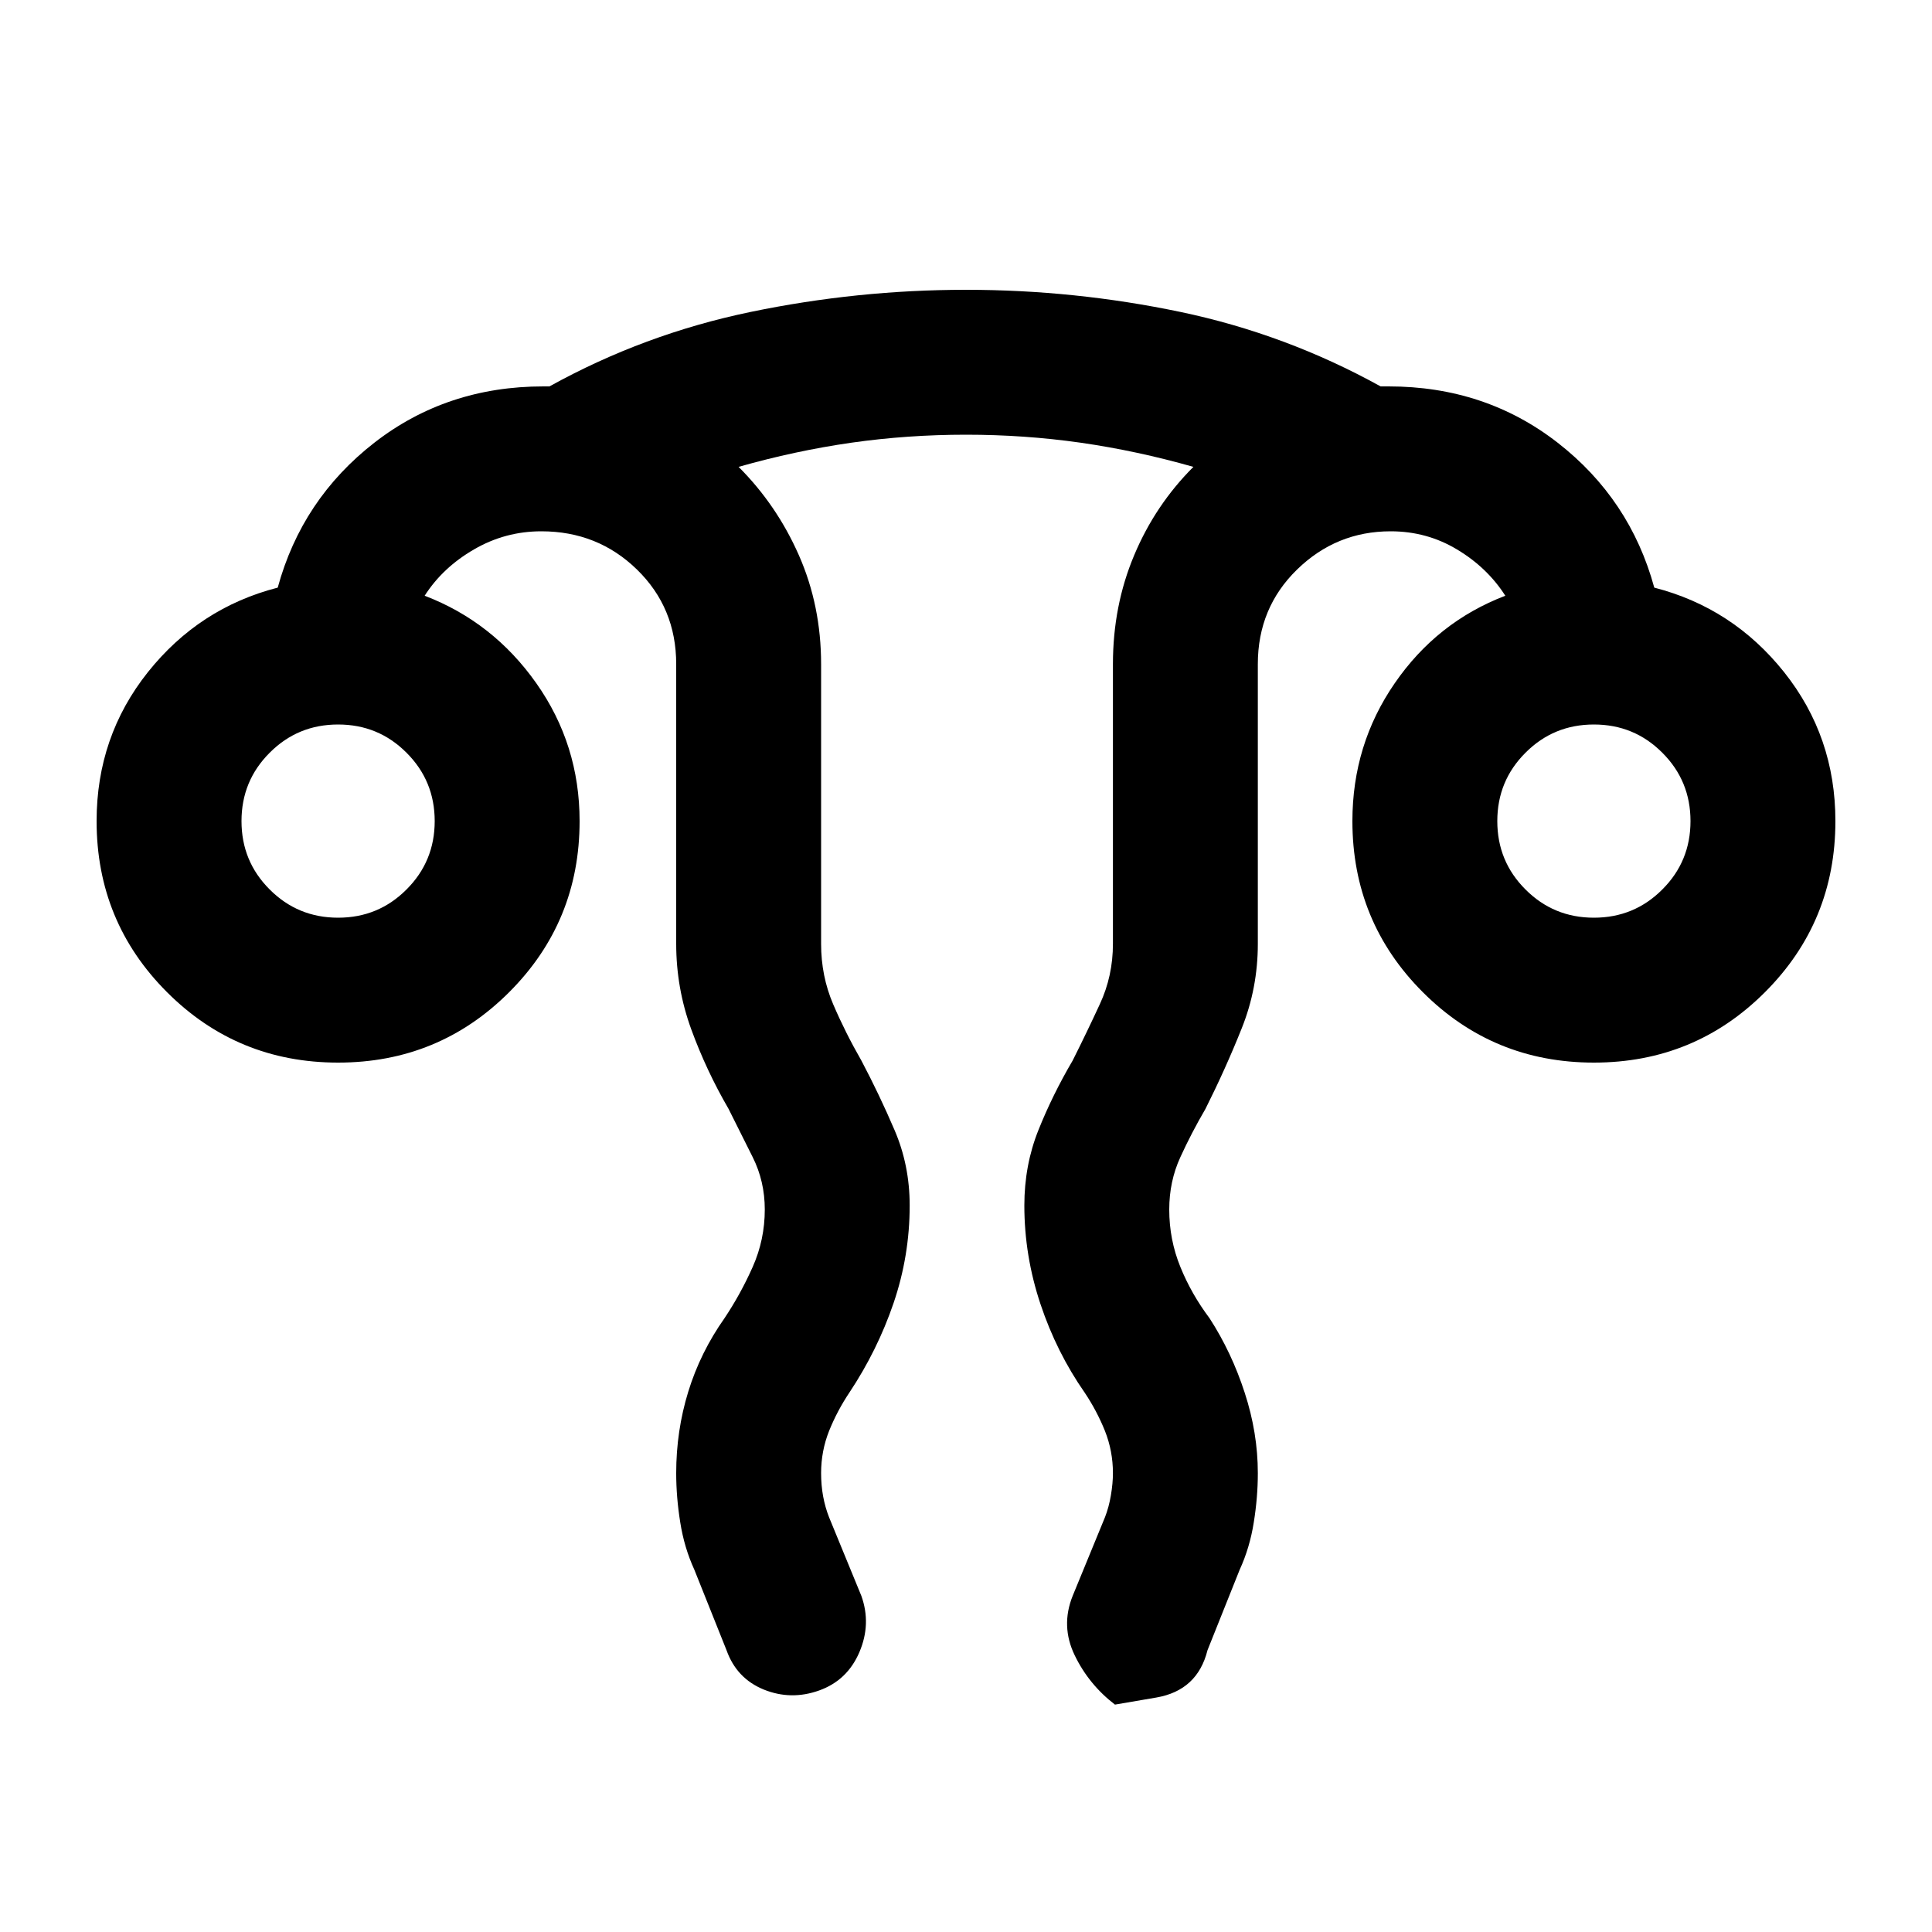 <svg xmlns="http://www.w3.org/2000/svg" height="20" width="20"><path d="M7 15.25q0-.438.125-.844.125-.406.375-.76.167-.25.292-.531.125-.282.125-.594 0-.292-.125-.542l-.25-.5q-.23-.396-.386-.823Q7 10.229 7 9.771V6.875q0-.583-.406-.979t-.99-.396q-.375 0-.698.188-.323.187-.51.479.708.271 1.156.906Q6 7.708 6 8.5q0 1.042-.729 1.771Q4.542 11 3.5 11q-1.042 0-1.771-.729Q1 9.542 1 8.5q0-.875.531-1.542.531-.666 1.344-.875.25-.916 1-1.5Q4.625 4 5.625 4h.063q.979-.542 2.083-.771Q8.875 3 10 3t2.219.229q1.093.229 2.073.771h.083q1 0 1.75.583.75.584 1 1.5.813.209 1.344.875Q19 7.625 19 8.5q0 1.042-.729 1.771Q17.542 11 16.5 11q-1.042 0-1.771-.729Q14 9.542 14 8.5q0-.792.438-1.427.437-.635 1.145-.906-.187-.292-.5-.479-.312-.188-.687-.188-.563 0-.969.396t-.406.979v2.896q0 .458-.167.875-.166.416-.375.833-.146.25-.26.5-.115.25-.115.542 0 .312.115.594.114.281.302.531.229.354.364.771.136.416.136.833 0 .25-.042.51-.041.261-.146.49l-.333.833q-.104.417-.531.49l-.427.073q-.271-.208-.417-.511-.146-.302-.021-.614l.334-.813q.041-.104.062-.229.021-.125.021-.229 0-.229-.083-.438-.084-.208-.209-.395-.291-.417-.458-.917-.167-.5-.167-1.021 0-.417.146-.781.146-.365.354-.719.146-.291.281-.583.136-.292.136-.625V6.875q0-.604.219-1.125.218-.521.614-.917-.583-.166-1.166-.25Q10.604 4.5 10 4.5t-1.188.083q-.583.084-1.166.25.396.396.625.917.229.521.229 1.125v2.896q0 .333.125.625t.292.583q.187.354.343.719.157.364.157.781 0 .521-.167 1.011-.167.489-.458.927-.125.187-.209.395-.083.209-.083.438 0 .125.021.24.021.114.062.218l.334.813q.104.291-.021.583t-.417.396q-.291.104-.573-.01-.281-.115-.385-.407l-.333-.833q-.105-.229-.146-.49Q7 15.5 7 15.25ZM3.5 9.5q.417 0 .708-.292.292-.291.292-.708t-.292-.708Q3.917 7.5 3.5 7.5t-.708.292Q2.5 8.083 2.5 8.5t.292.708q.291.292.708.292Zm13 0q.417 0 .708-.292.292-.291.292-.708t-.292-.708Q16.917 7.5 16.5 7.5t-.708.292q-.292.291-.292.708t.292.708q.291.292.708.292Zm0-1Zm-13 0Z"/></svg>